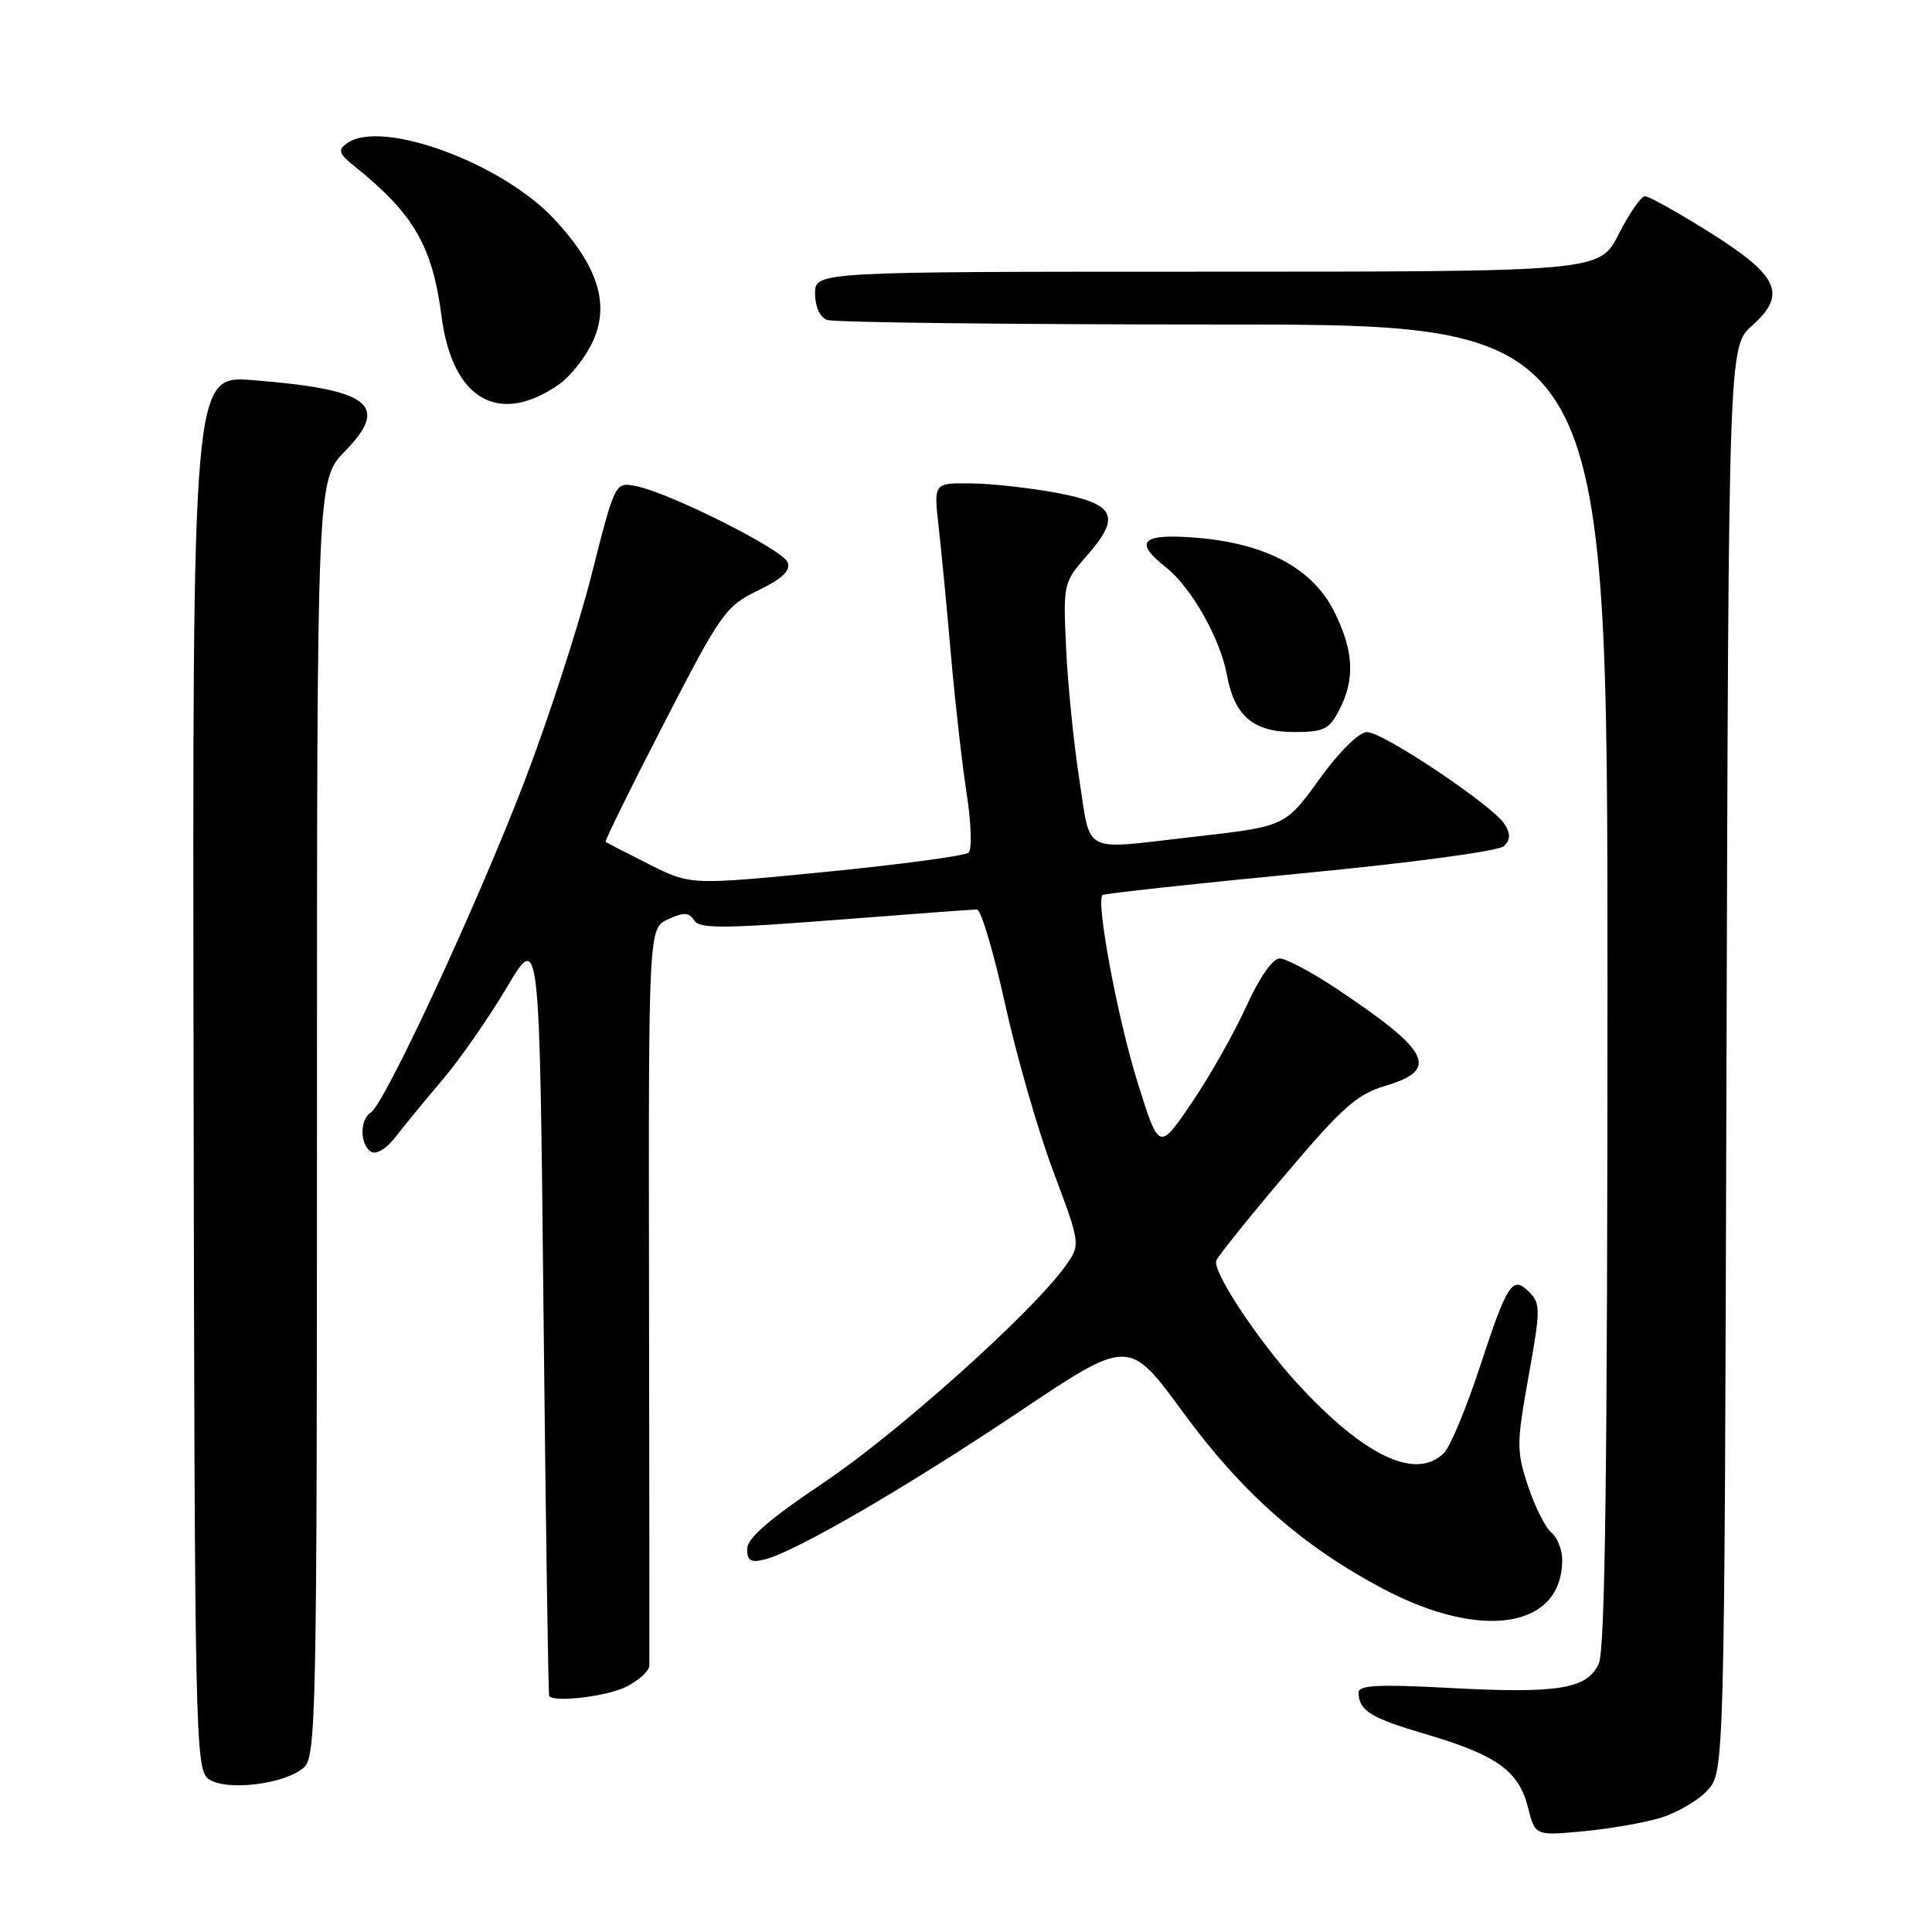 <?xml version="1.0" encoding="UTF-8" standalone="no"?>
<!DOCTYPE svg PUBLIC "-//W3C//DTD SVG 1.1//EN" "http://www.w3.org/Graphics/SVG/1.1/DTD/svg11.dtd" >
<svg xmlns="http://www.w3.org/2000/svg" xmlns:xlink="http://www.w3.org/1999/xlink" version="1.1" viewBox="0 0 256 256">
 <g >
 <path fill="currentColor"
d=" M 219.98 240.89 C 222.15 240.24 224.96 238.61 226.21 237.27 C 228.50 234.84 228.50 234.84 228.77 140.38 C 229.05 45.93 229.05 45.93 232.18 43.13 C 236.83 38.98 235.70 36.53 226.48 30.75 C 222.32 28.14 218.49 26.00 217.97 26.00 C 217.46 26.00 215.89 28.25 214.50 31.00 C 211.97 36.00 211.97 36.00 159.98 36.00 C 108.00 36.00 108.00 36.00 108.00 38.89 C 108.00 40.61 108.64 42.03 109.58 42.39 C 110.45 42.73 134.08 43.00 162.08 43.00 C 213.00 43.00 213.00 43.00 213.00 130.45 C 213.00 194.36 212.69 218.59 211.85 220.44 C 210.30 223.82 206.46 224.44 191.82 223.65 C 182.73 223.16 180.00 223.30 180.02 224.26 C 180.05 226.68 181.58 227.63 189.00 229.81 C 198.32 232.56 201.24 234.65 202.46 239.47 C 203.41 243.25 203.41 243.25 209.72 242.66 C 213.19 242.34 217.80 241.54 219.98 240.89 Z  M 40.25 234.22 C 41.89 232.79 42.00 227.41 42.00 148.14 C 42.00 63.58 42.00 63.58 45.73 59.77 C 51.70 53.65 49.03 51.60 33.50 50.37 C 25.50 49.74 25.50 49.74 25.65 142.06 C 25.79 230.23 25.88 234.44 27.63 235.72 C 29.89 237.37 37.71 236.45 40.25 234.22 Z  M 83.05 223.47 C 84.67 222.64 86.02 221.40 86.04 220.72 C 86.06 220.05 86.04 197.79 86.00 171.24 C 85.93 122.99 85.93 122.99 88.54 121.80 C 90.62 120.85 91.31 120.88 91.97 121.95 C 92.66 123.06 95.76 123.06 110.65 121.90 C 120.47 121.14 128.93 120.51 129.45 120.51 C 129.98 120.50 131.65 126.12 133.17 133.00 C 134.68 139.88 137.56 149.87 139.56 155.20 C 143.20 164.91 143.20 164.91 141.16 167.77 C 136.84 173.84 118.90 189.92 109.18 196.43 C 101.99 201.25 99.00 203.83 99.00 205.23 C 99.00 206.81 99.48 207.10 101.34 206.63 C 105.41 205.61 120.00 197.14 135.04 187.07 C 149.57 177.33 149.57 177.33 156.72 187.08 C 164.53 197.76 172.49 204.80 183.16 210.47 C 196.31 217.46 207.00 215.77 207.00 206.69 C 207.00 205.34 206.35 203.71 205.55 203.05 C 204.76 202.39 203.37 199.62 202.47 196.90 C 200.94 192.29 200.94 191.30 202.54 182.39 C 204.13 173.57 204.14 172.71 202.64 171.21 C 200.40 168.97 199.76 169.94 196.04 181.27 C 194.27 186.64 192.16 191.70 191.34 192.52 C 187.65 196.21 180.82 193.00 171.98 183.40 C 166.77 177.75 160.66 168.51 161.16 167.04 C 161.35 166.49 165.48 161.34 170.34 155.61 C 177.86 146.72 179.83 144.98 183.59 143.87 C 190.74 141.76 189.54 139.32 177.30 131.14 C 173.90 128.86 170.41 127.00 169.56 127.00 C 168.64 127.00 166.87 129.54 165.12 133.39 C 163.53 136.90 160.28 142.64 157.90 146.14 C 153.58 152.50 153.58 152.50 150.76 143.50 C 148.11 135.07 145.19 119.45 146.09 118.60 C 146.32 118.40 158.12 117.11 172.32 115.74 C 187.25 114.31 198.63 112.77 199.30 112.10 C 200.14 111.26 200.16 110.47 199.38 109.22 C 197.85 106.77 183.27 97.00 181.13 97.00 C 180.10 97.00 177.51 99.54 174.98 103.03 C 170.21 109.61 170.50 109.48 157.50 110.96 C 143.26 112.59 144.56 113.29 143.01 103.25 C 142.27 98.44 141.48 90.61 141.26 85.86 C 140.87 77.36 140.91 77.17 144.01 73.64 C 148.60 68.42 147.80 66.76 139.99 65.30 C 136.42 64.64 131.30 64.07 128.61 64.05 C 123.72 64.00 123.72 64.00 124.37 69.75 C 124.73 72.91 125.46 80.55 126.00 86.73 C 126.54 92.91 127.47 101.17 128.08 105.09 C 128.69 109.01 128.81 112.56 128.34 112.98 C 127.88 113.40 119.40 114.54 109.50 115.52 C 91.50 117.29 91.50 117.29 86.00 114.52 C 82.97 113.00 80.39 111.66 80.25 111.55 C 80.11 111.43 83.58 104.38 87.96 95.89 C 95.52 81.22 96.14 80.33 100.44 78.24 C 103.68 76.67 104.79 75.61 104.36 74.50 C 103.71 72.81 88.75 65.30 84.26 64.41 C 81.50 63.86 81.50 63.86 78.38 76.18 C 76.66 82.96 72.67 95.25 69.51 103.50 C 63.27 119.79 50.98 146.27 49.14 147.41 C 47.65 148.33 47.67 151.68 49.17 152.61 C 49.86 153.03 51.20 152.22 52.42 150.64 C 53.56 149.16 56.38 145.73 58.68 143.02 C 60.98 140.31 64.80 134.81 67.18 130.80 C 71.50 123.50 71.50 123.50 72.02 174.00 C 72.31 201.78 72.65 224.61 72.77 224.75 C 73.56 225.62 80.59 224.75 83.05 223.47 Z  M 177.47 94.05 C 179.59 89.96 179.38 86.18 176.75 80.96 C 173.88 75.28 167.69 71.99 158.48 71.25 C 151.26 70.67 150.15 71.76 154.50 75.18 C 157.83 77.80 161.68 84.59 162.56 89.39 C 163.57 94.88 166.05 97.00 171.47 97.00 C 175.42 97.00 176.13 96.65 177.47 94.05 Z  M 74.13 50.89 C 75.57 49.87 77.54 47.39 78.49 45.38 C 80.86 40.39 79.27 35.27 73.41 29.00 C 66.44 21.56 50.54 15.74 46.00 18.97 C 44.72 19.89 44.86 20.33 47.00 22.05 C 54.87 28.39 57.29 32.58 58.52 42.00 C 59.96 52.98 66.15 56.51 74.13 50.89 Z "/>
</g>
</svg>